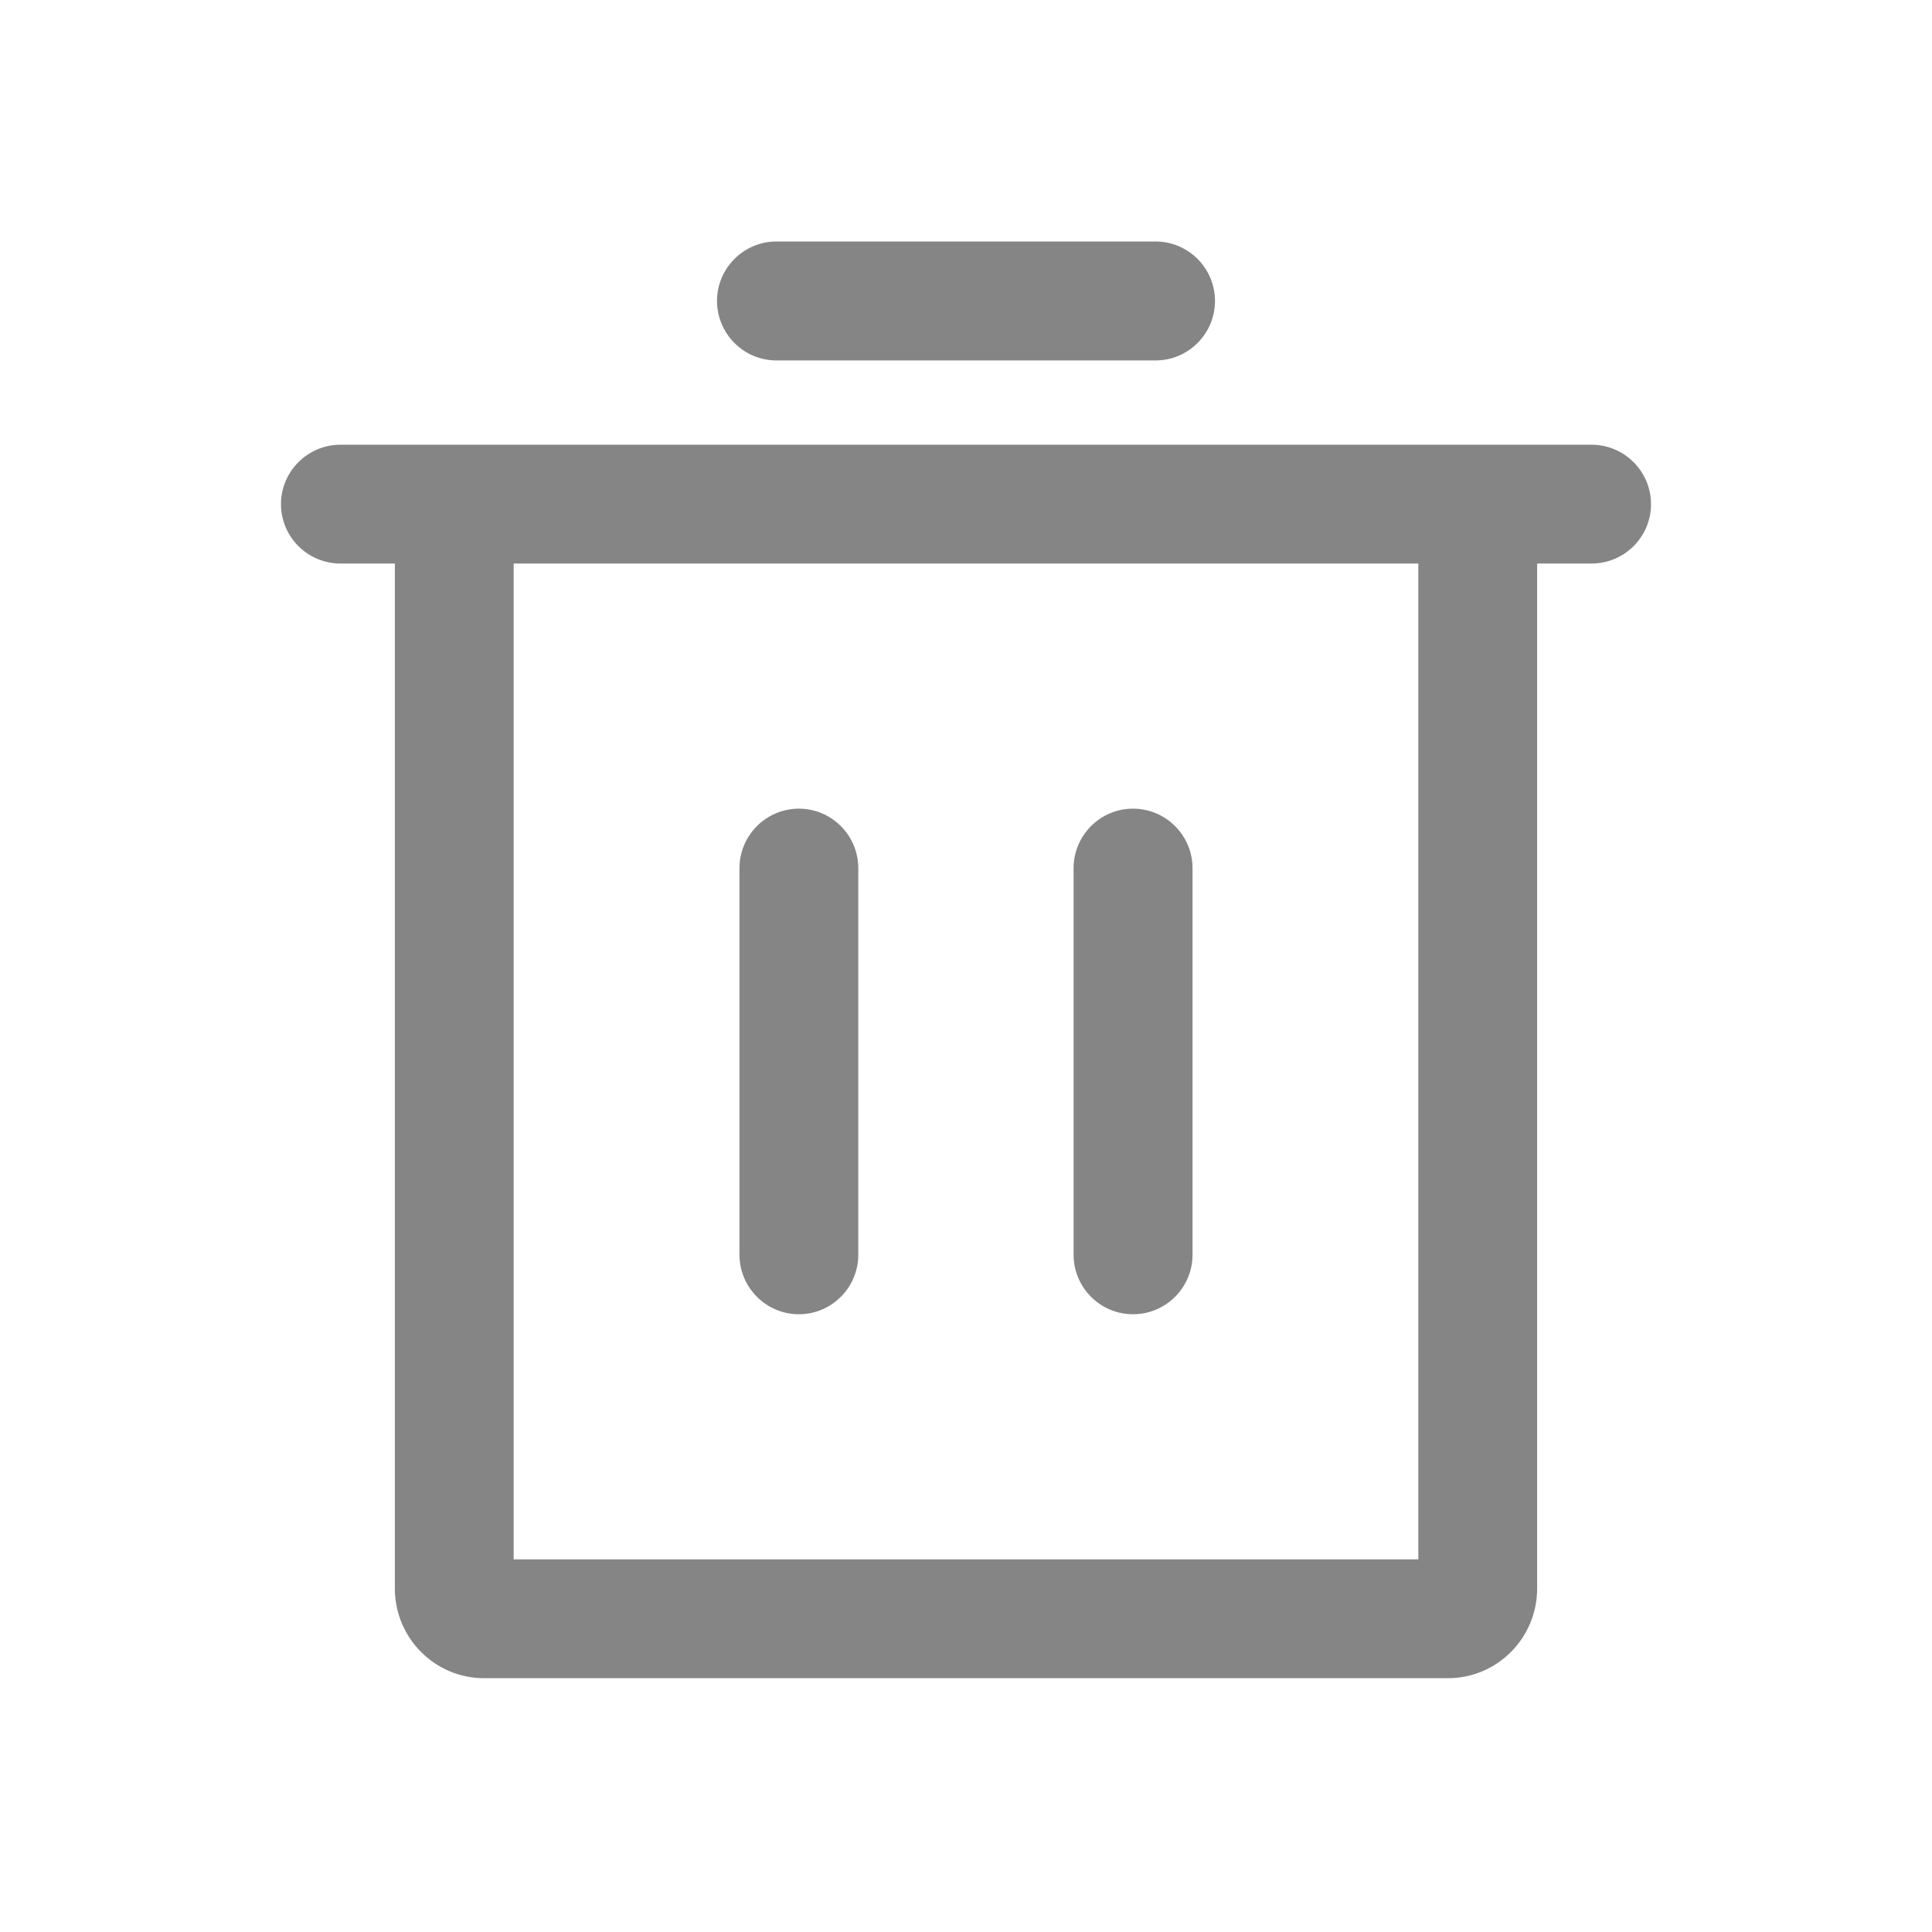 <svg width="16" height="16" viewBox="0 0 16 16" fill="none" xmlns="http://www.w3.org/2000/svg">
<path fill-rule="evenodd" clip-rule="evenodd" d="M9.57 2.985H6.43C6.159 2.985 5.938 2.764 5.938 2.492C5.938 2.221 6.159 2 6.43 2H9.57C9.841 2 10.062 2.221 10.062 2.492C10.062 2.764 9.841 2.985 9.57 2.985ZM13.18 3.683H2.82C2.548 3.683 2.327 3.904 2.327 4.175C2.327 4.447 2.548 4.667 2.82 4.667H3.27V13.155C3.27 13.565 3.601 13.898 4.008 13.898H11.992C12.399 13.898 12.73 13.565 12.73 13.155V4.667H13.18C13.452 4.667 13.673 4.447 13.673 4.175C13.673 3.904 13.452 3.683 13.18 3.683ZM4.254 12.914H11.746V4.667H4.254V12.914ZM7.108 10.391C7.108 10.663 6.887 10.884 6.616 10.884C6.345 10.884 6.124 10.663 6.124 10.391V7.19C6.124 6.918 6.345 6.697 6.616 6.697C6.887 6.697 7.108 6.918 7.108 7.19V10.391ZM9.383 10.884C9.655 10.884 9.876 10.663 9.876 10.391V7.19C9.876 6.918 9.655 6.697 9.383 6.697C9.112 6.697 8.891 6.918 8.891 7.19V10.391C8.891 10.663 9.112 10.884 9.383 10.884Z" fill="#858585"/>
</svg>
